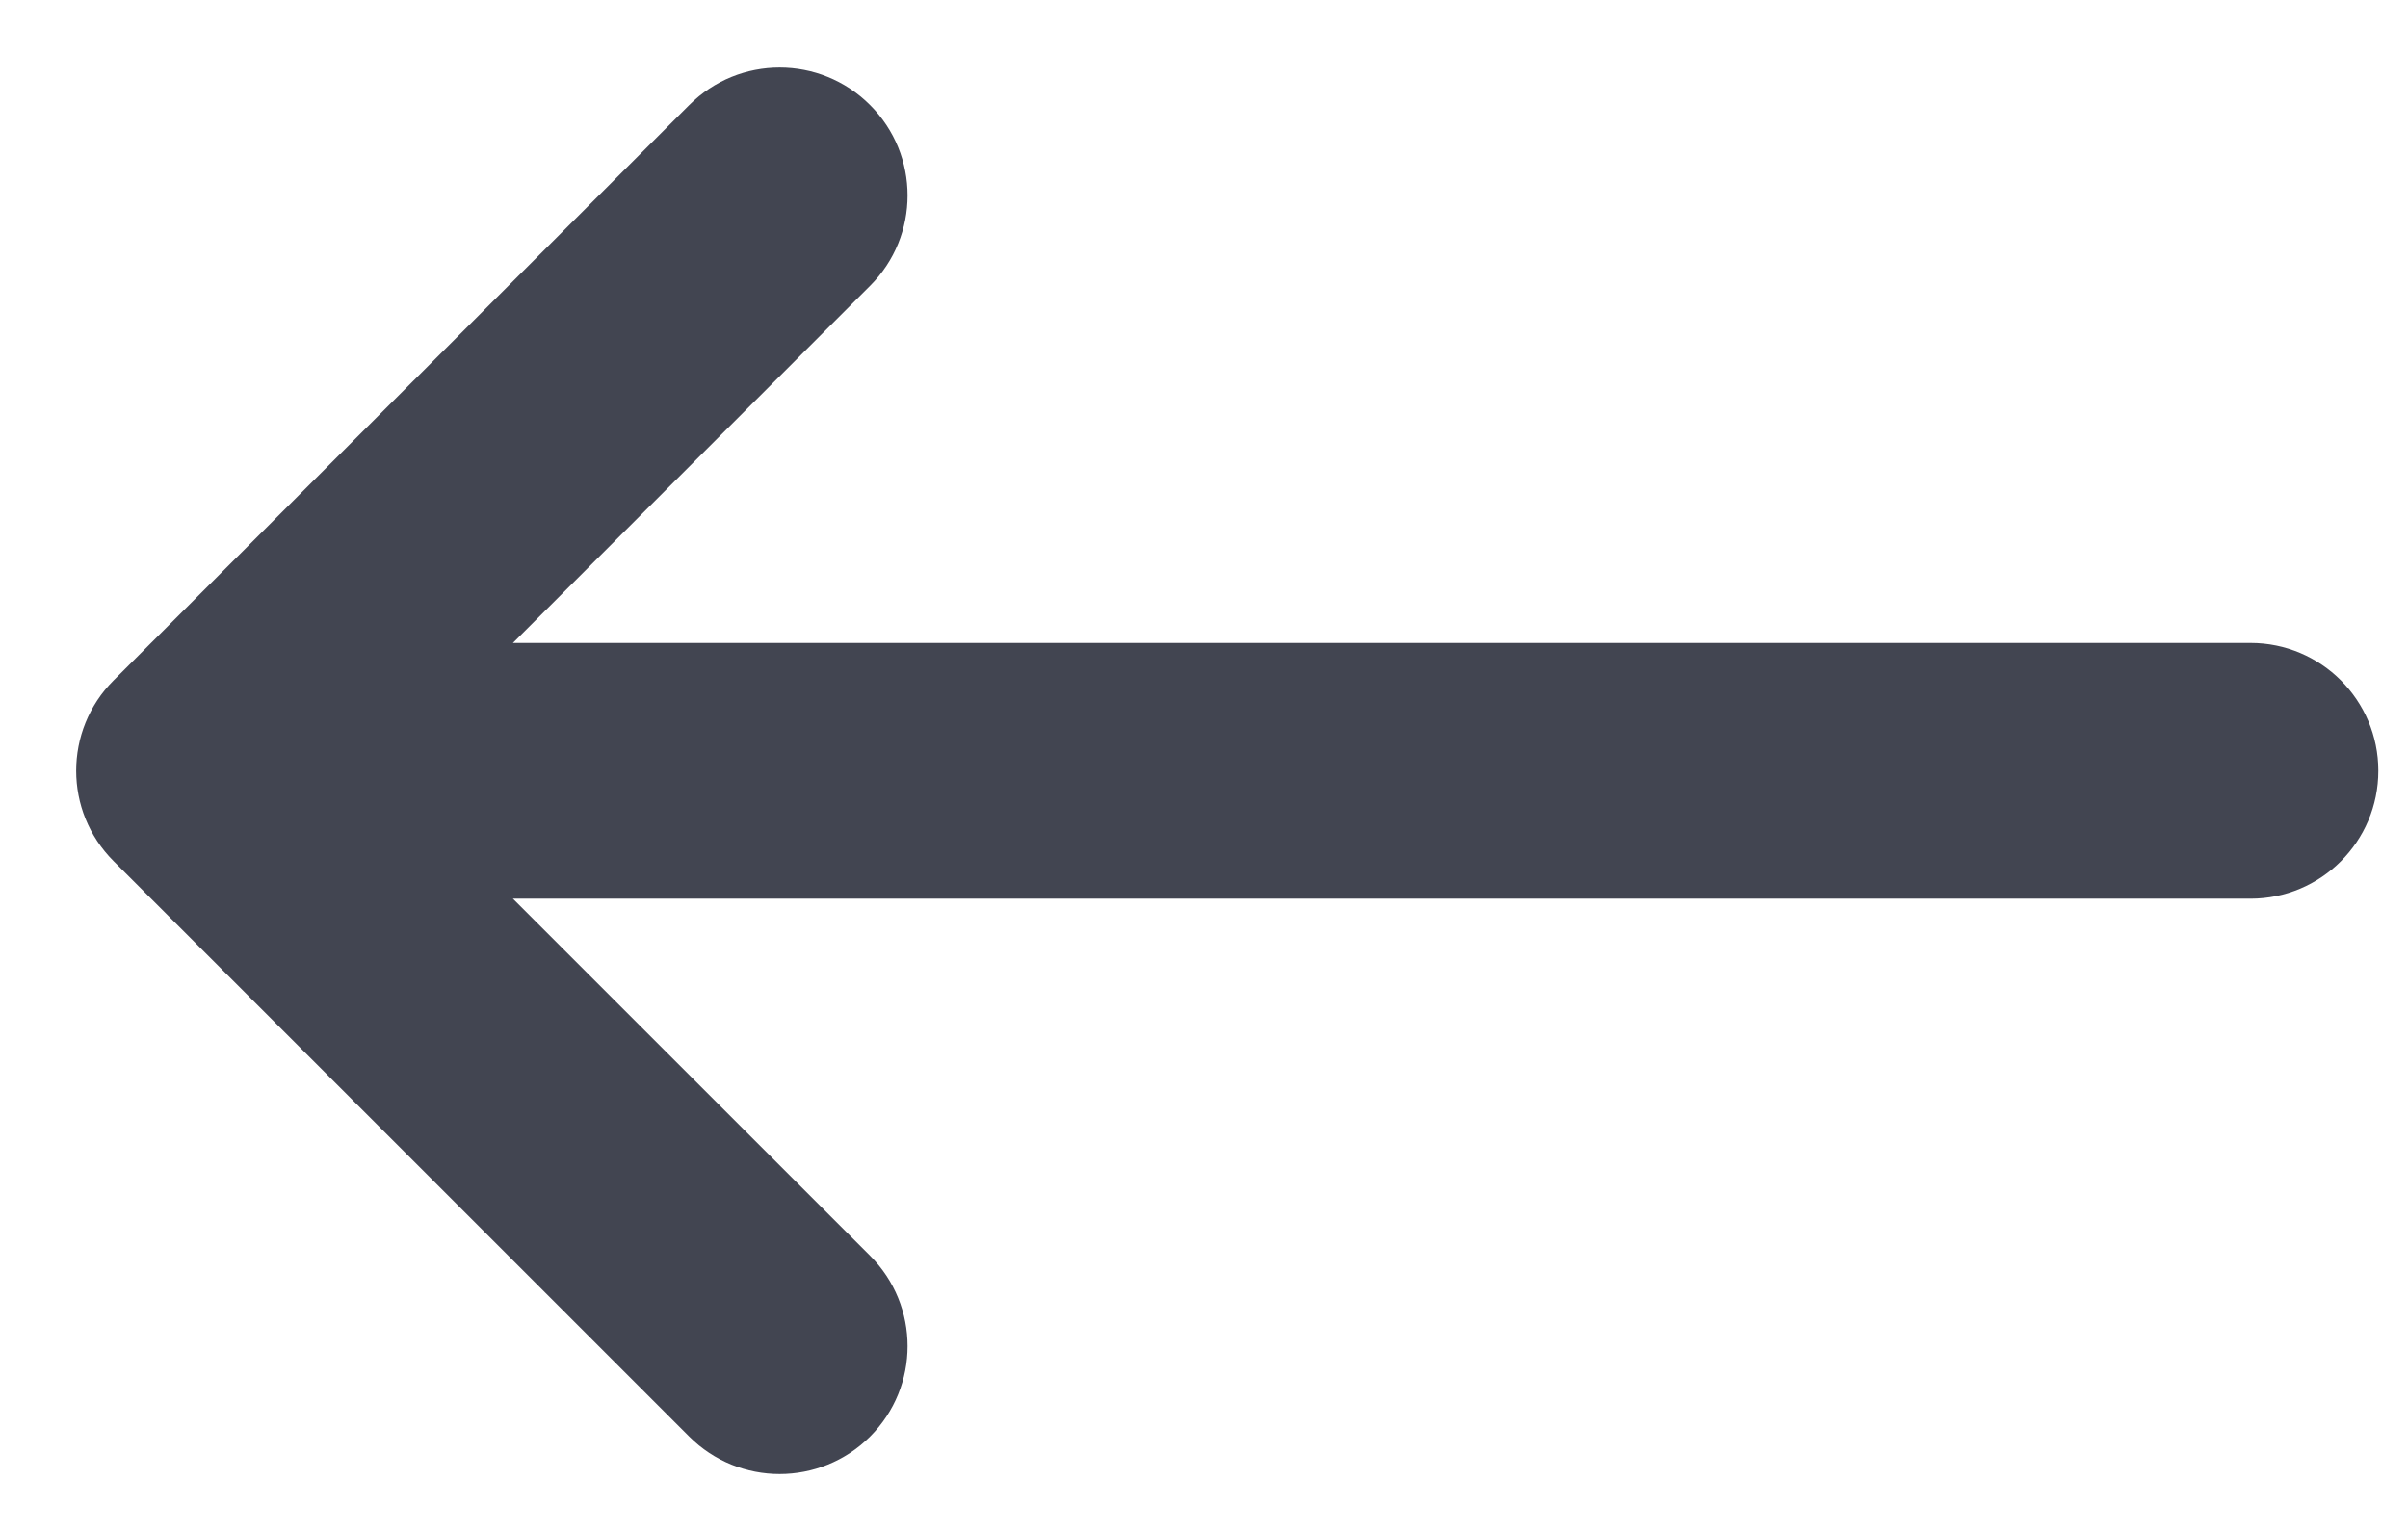 <svg width="22" height="14" viewBox="0 0 22 14" fill="none" xmlns="http://www.w3.org/2000/svg">
    <path fill-rule="evenodd" clip-rule="evenodd"
        d="M7.949 13.129C7.493 13.585 6.753 13.585 6.297 13.129L1.038 7.87C0.582 7.414 0.582 6.674 1.038 6.218L6.297 0.96C6.753 0.503 7.493 0.503 7.949 0.96C8.406 1.416 8.406 2.156 7.949 2.612L4.686 5.876L20.561 5.876C21.206 5.876 21.729 6.399 21.729 7.044C21.729 7.69 21.206 8.213 20.561 8.213L4.686 8.213L7.949 11.476C8.406 11.932 8.406 12.672 7.949 13.129Z"
        fill="#424551" />
</svg>